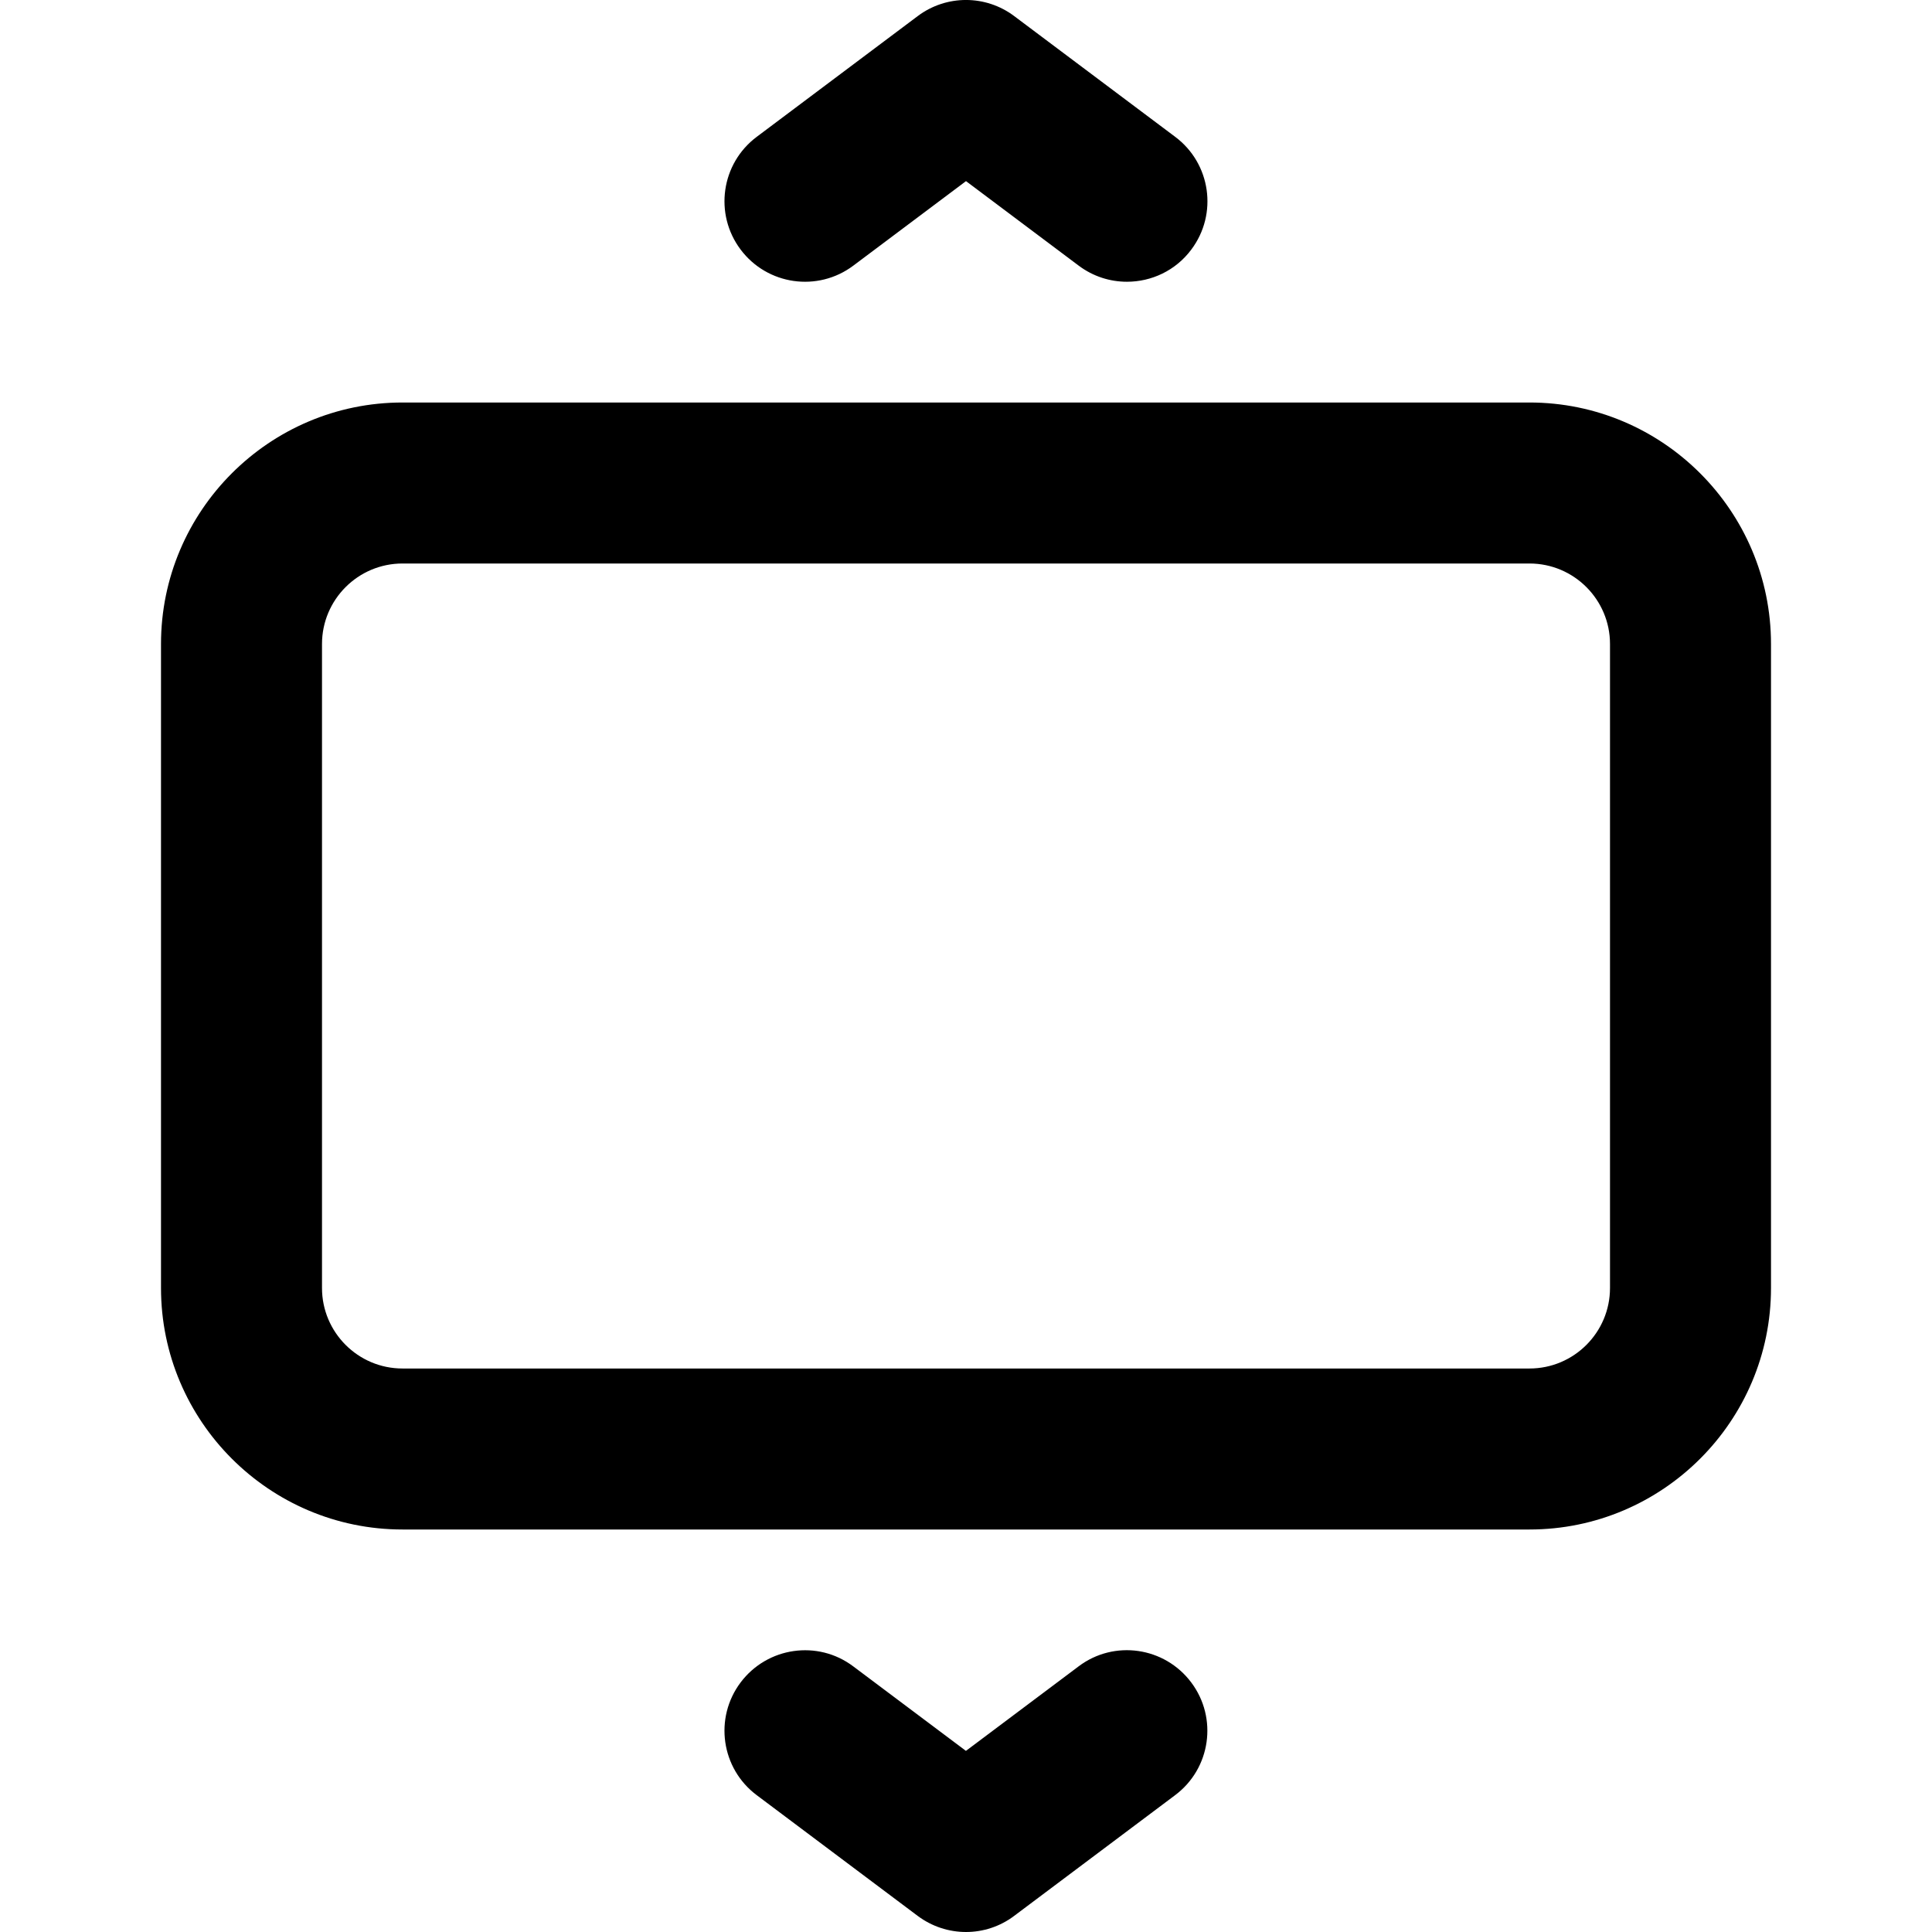 <svg id="bold" enable-background="new 0 0 24 24" height="512" viewBox="0 0 24 24" width="512" xmlns="http://www.w3.org/2000/svg"><path d="m12 24c-.211 0-.422-.067-.6-.2l-2-1.5c-.442-.331-.532-.958-.2-1.4.332-.441.958-.532 1.399-.2l1.4 1.05 1.4-1.05c.441-.333 1.068-.242 1.399.2.332.442.242 1.069-.2 1.4l-2 1.5c-.176.133-.387.2-.598.2z"/><path d="m13.999 3.5c-.209 0-.419-.065-.599-.2l-1.4-1.05-1.4 1.05c-.443.332-1.069.241-1.4-.2-.332-.442-.242-1.069.2-1.4l2-1.5c.355-.267.844-.267 1.199 0l2 1.5c.442.331.532.958.2 1.4-.195.262-.495.4-.8.4z"/><path d="m19 19h-14c-1.654 0-3-1.346-3-3v-8c0-1.654 1.346-3 3-3h14c1.654 0 3 1.346 3 3v8c0 1.654-1.346 3-3 3zm-14-12c-.552 0-1 .449-1 1v8c0 .551.448 1 1 1h14c.552 0 1-.449 1-1v-8c0-.551-.448-1-1-1z"/></svg>
